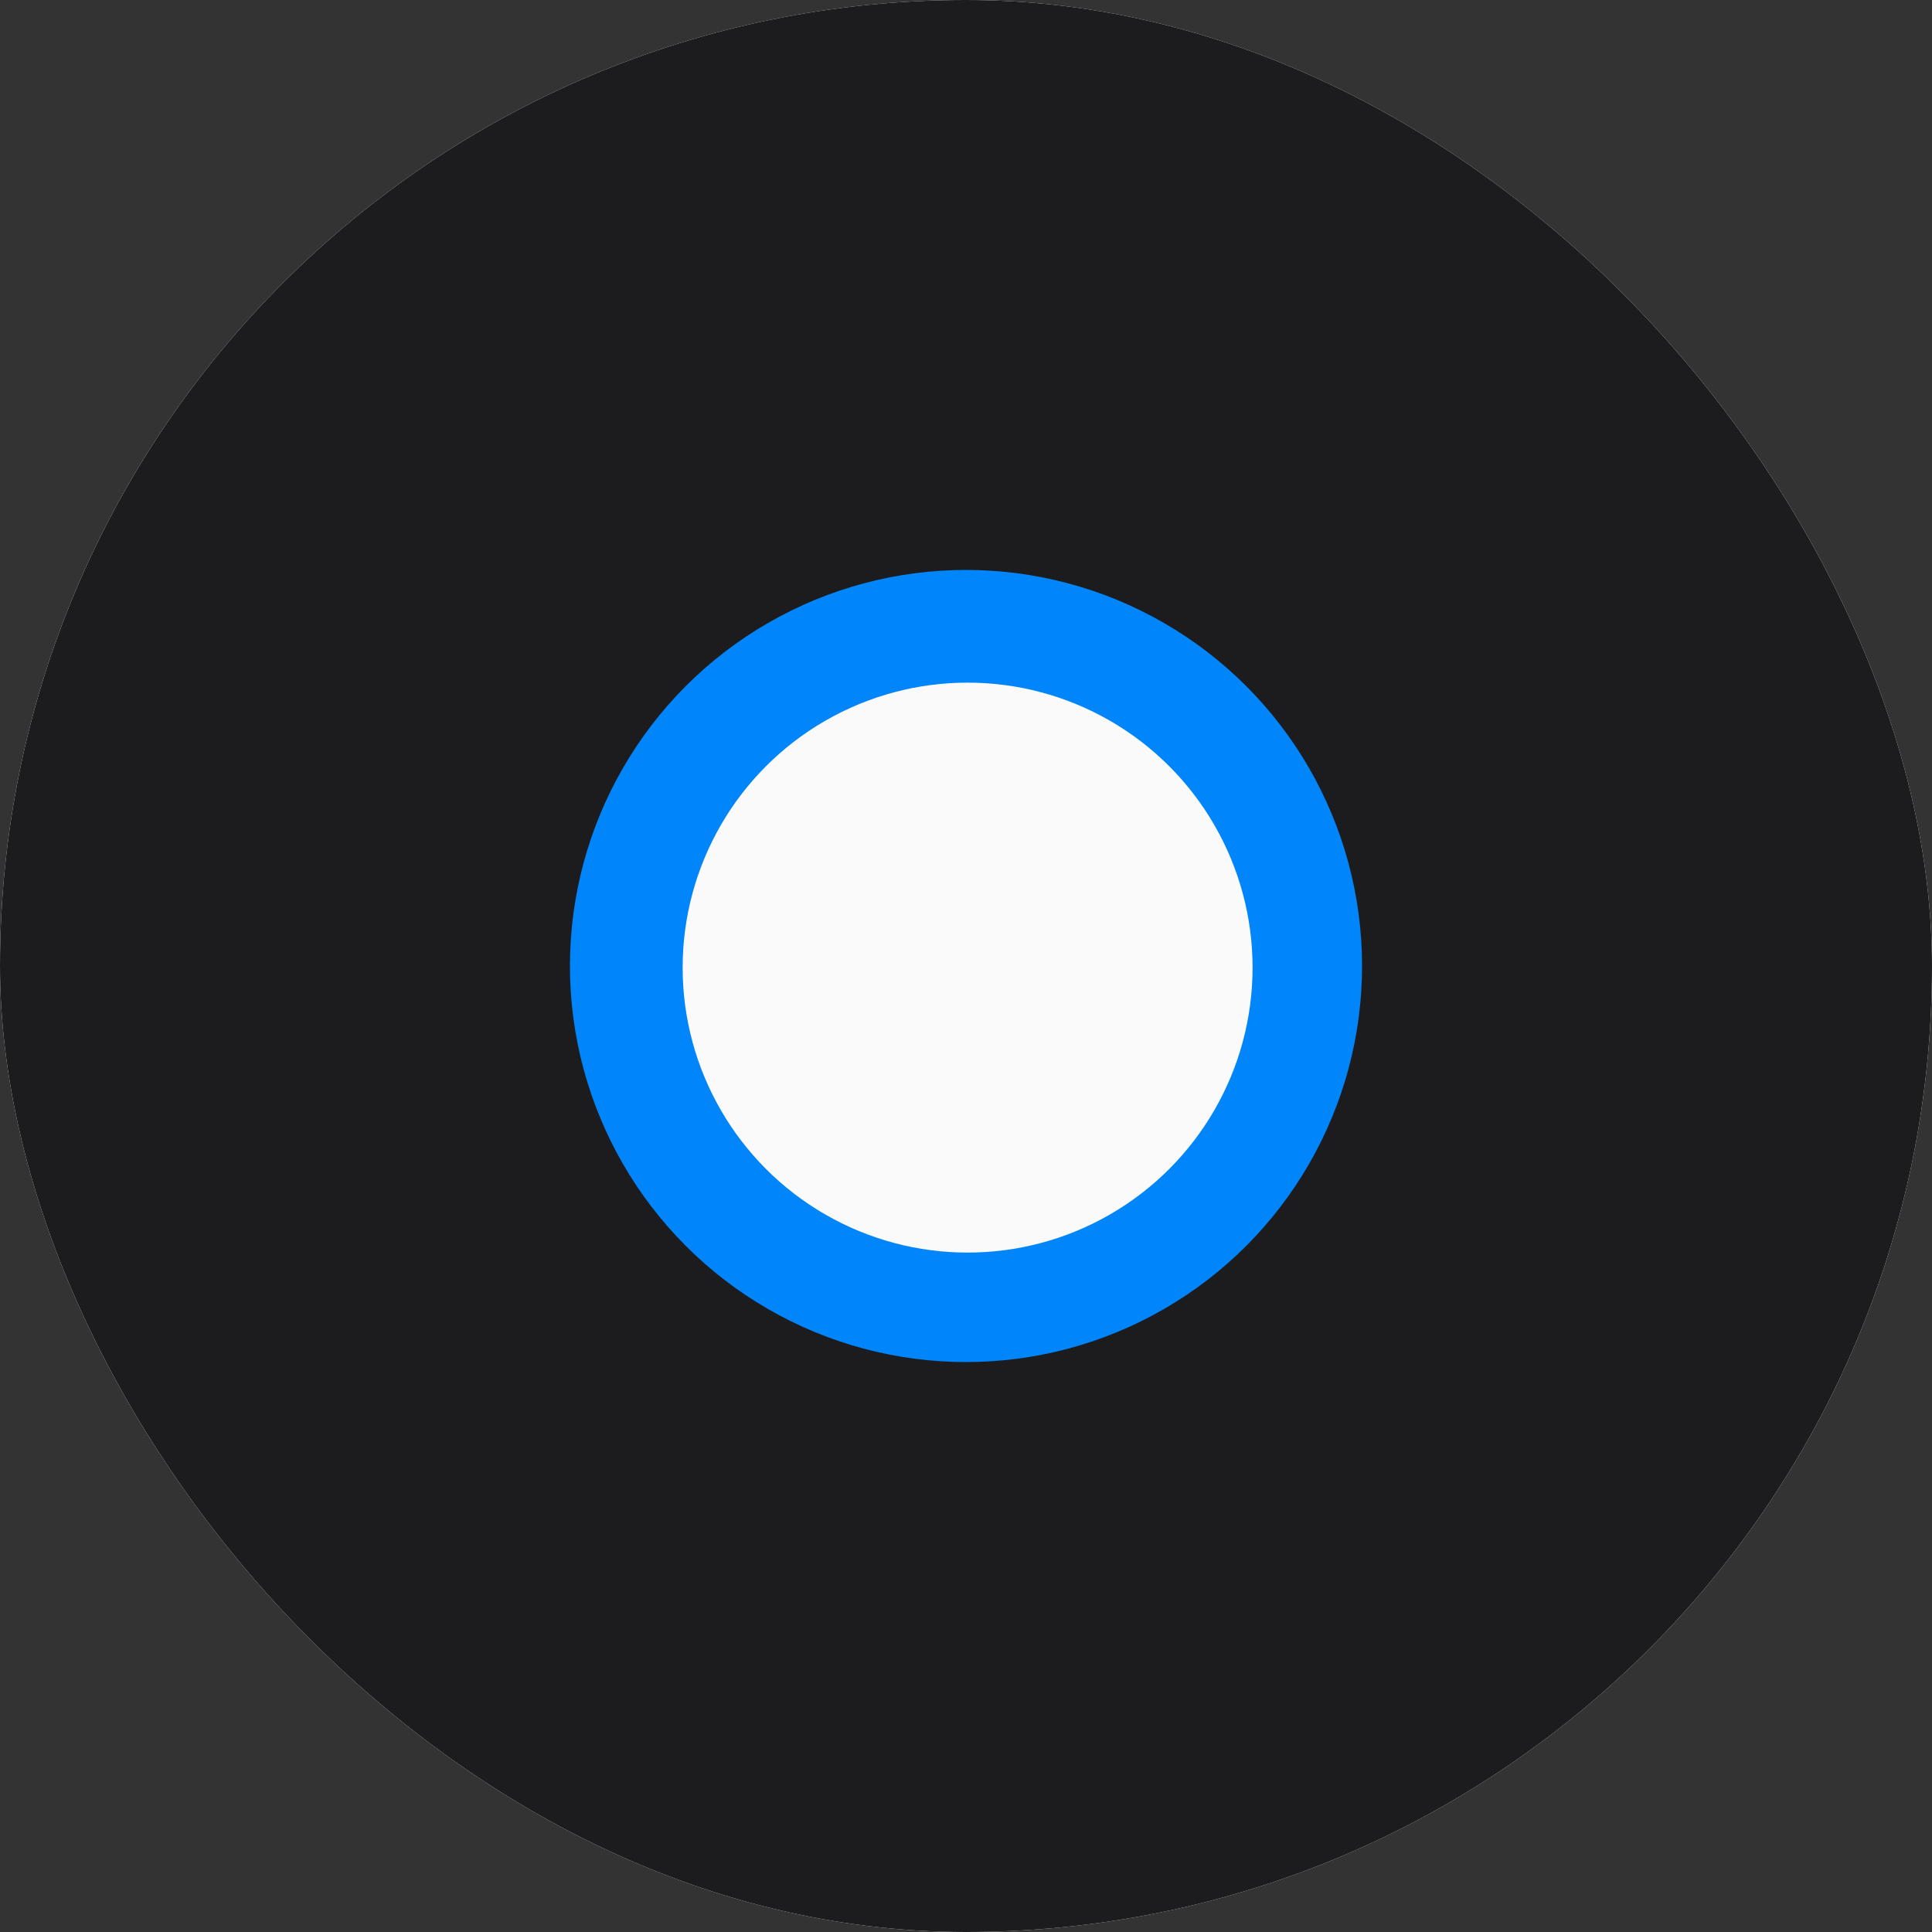 <svg width="600" height="600" viewBox="0 0 600 600" fill="none" xmlns="http://www.w3.org/2000/svg"><rect x="0" y="0" width="600" height="600" fill="#333333" stroke="none"/><g clip-path="url(#clip0)"><rect width="600" height="600" rx="300" fill="white"/><rect width="1200" height="630" fill="#1C1C1E"/><circle cx="300" cy="300" r="123" fill="#0086FA"/><circle cx="300.5" cy="300.5" r="88.5" fill="#FAFAFA"/></g><defs><clipPath id="clip0"><rect width="600" height="600" rx="300" fill="white"/></clipPath></defs></svg>
